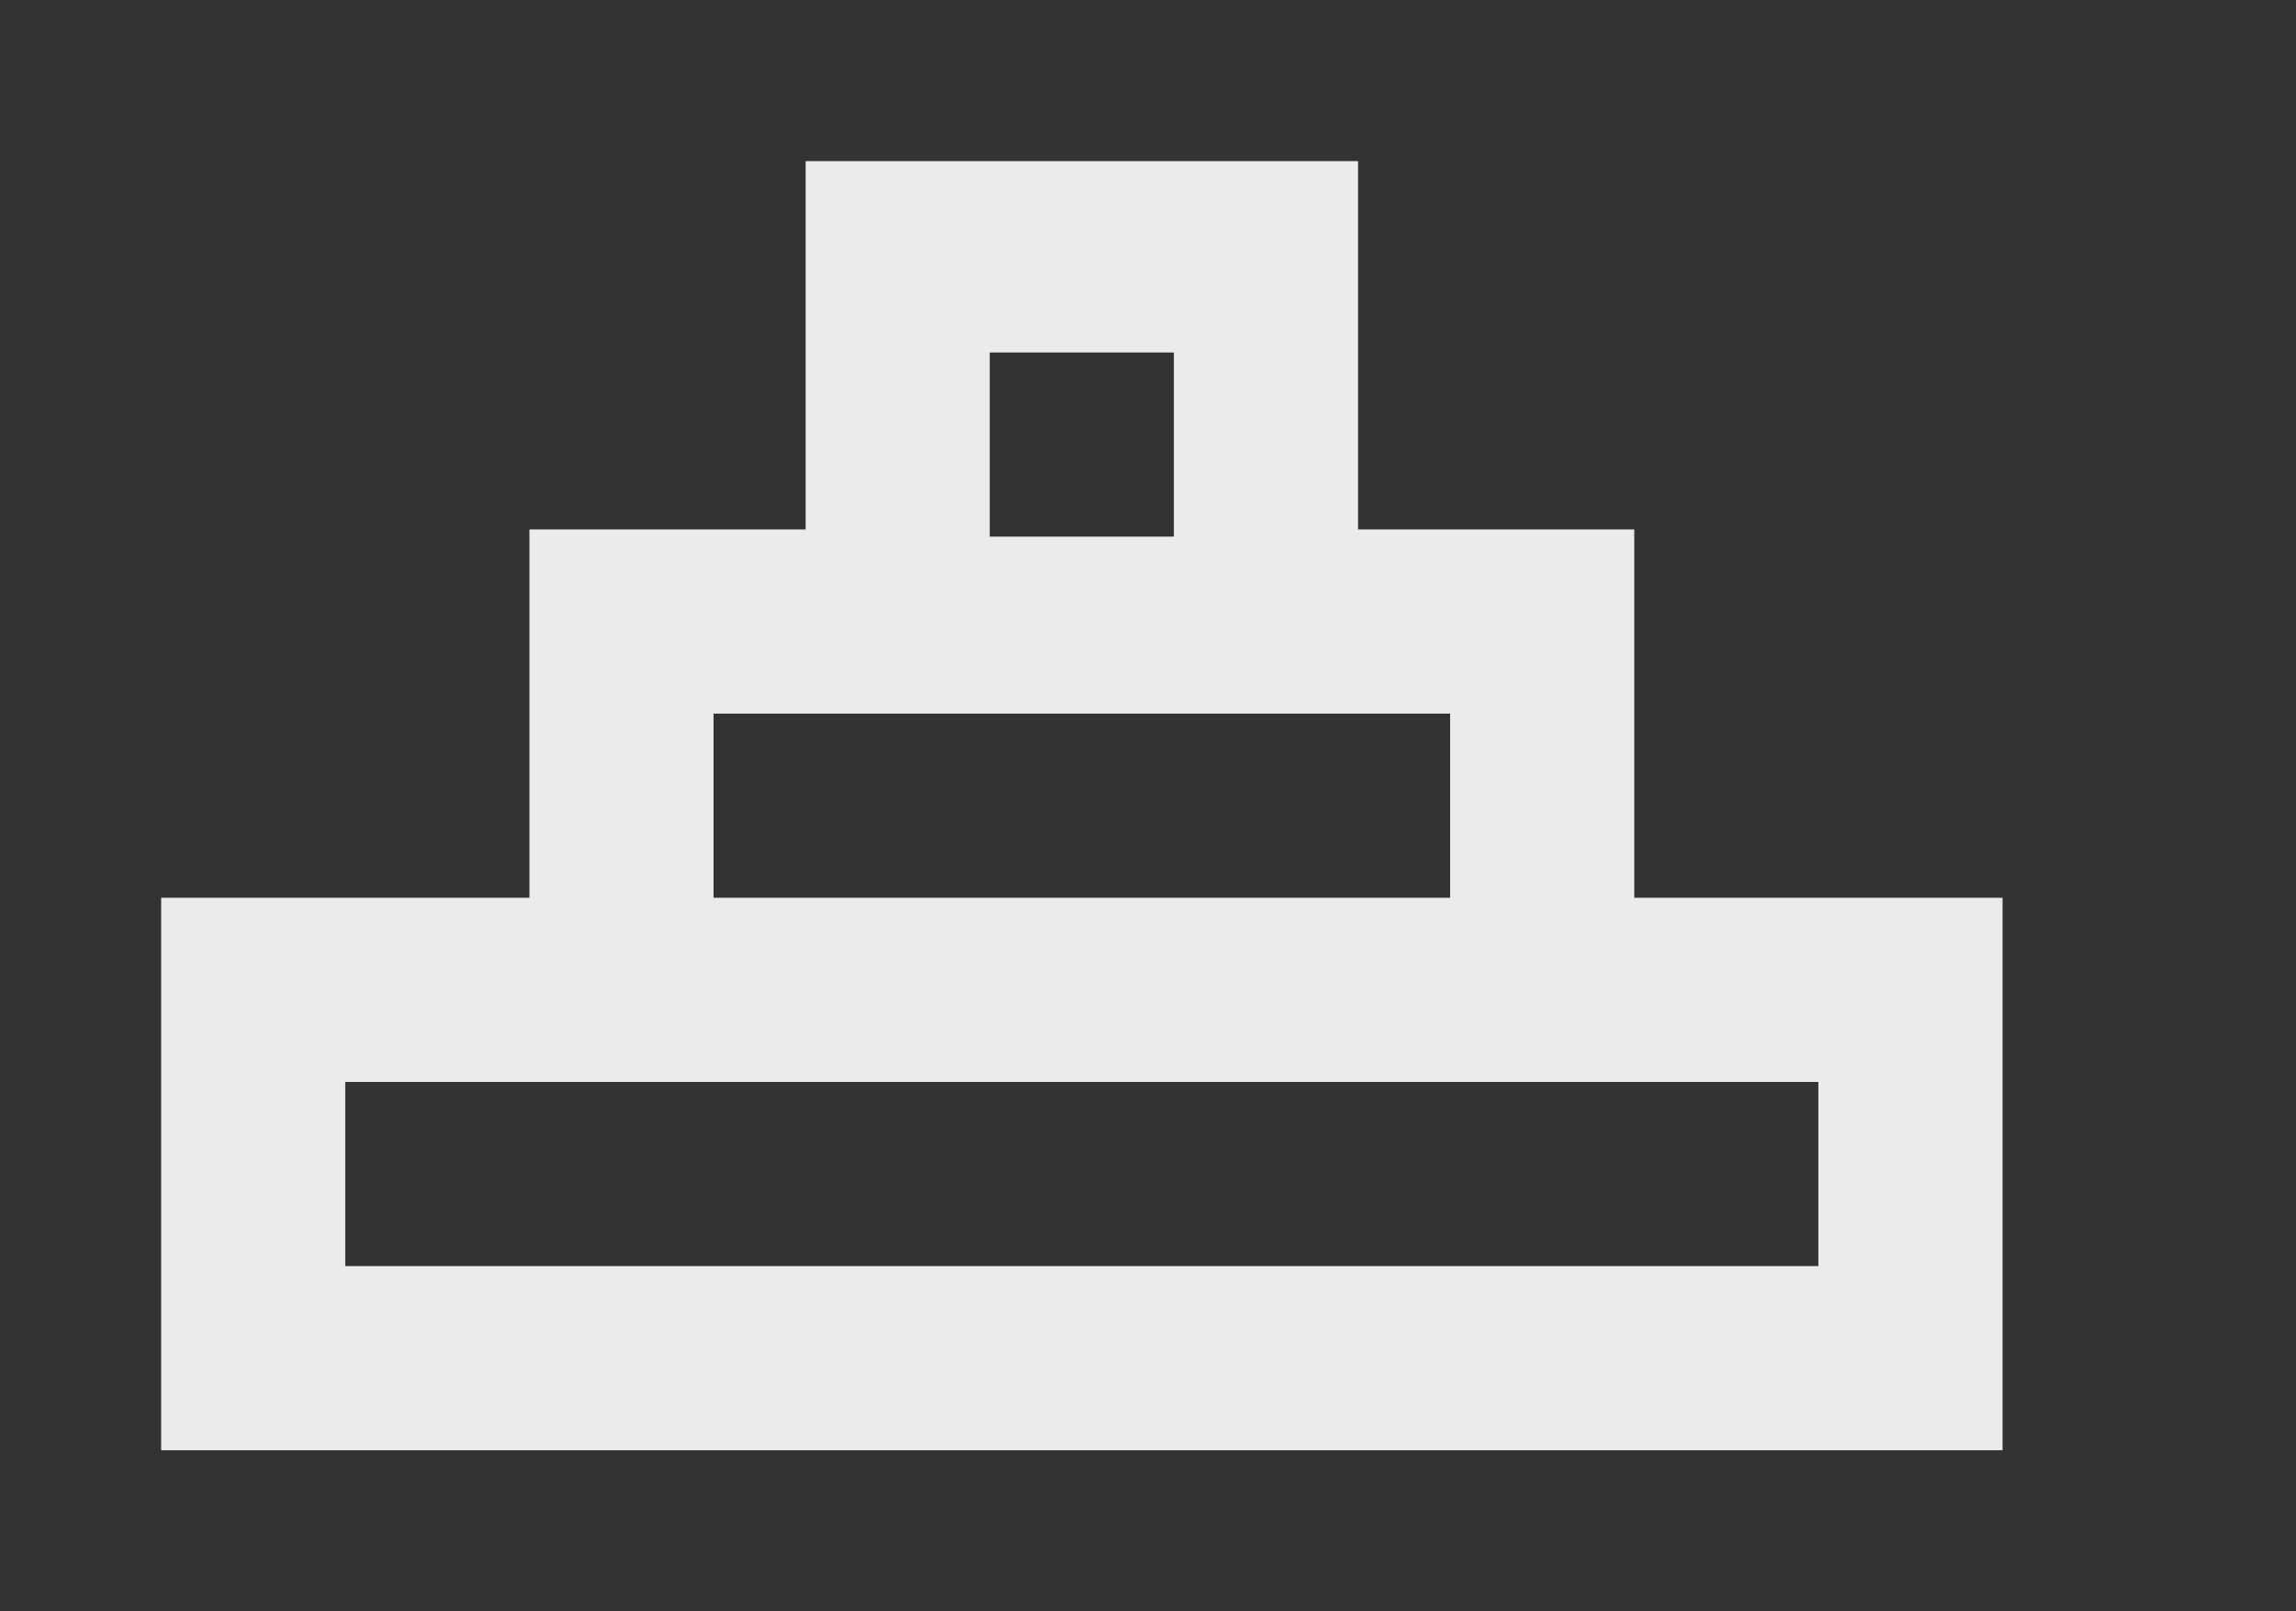 <!-- Generated by IcoMoon.io -->
<svg version="1.1" xmlns="http://www.w3.org/2000/svg" width="57" height="40" viewBox="0 0 57 40">
<rect x="0" y="0" width="57" height="40" fill="#333333" stroke="none"/>
<title>mp-object_alignment-4</title>
<path fill="#ebebeb" d="M8.571 31.429v-4.571h36.571v4.571h-36.571zM17.714 22.286v-4.571h18.286v4.571h-18.286zM24.571 13.321v-4.571h4.571v4.571h-4.571zM45.143 22.286h-4.571v-9.143h-6.857v-9.143h-13.714v9.143h-6.857v9.143h-9.143v13.714h45.714v-13.714h-4.571z"></path>
</svg>
